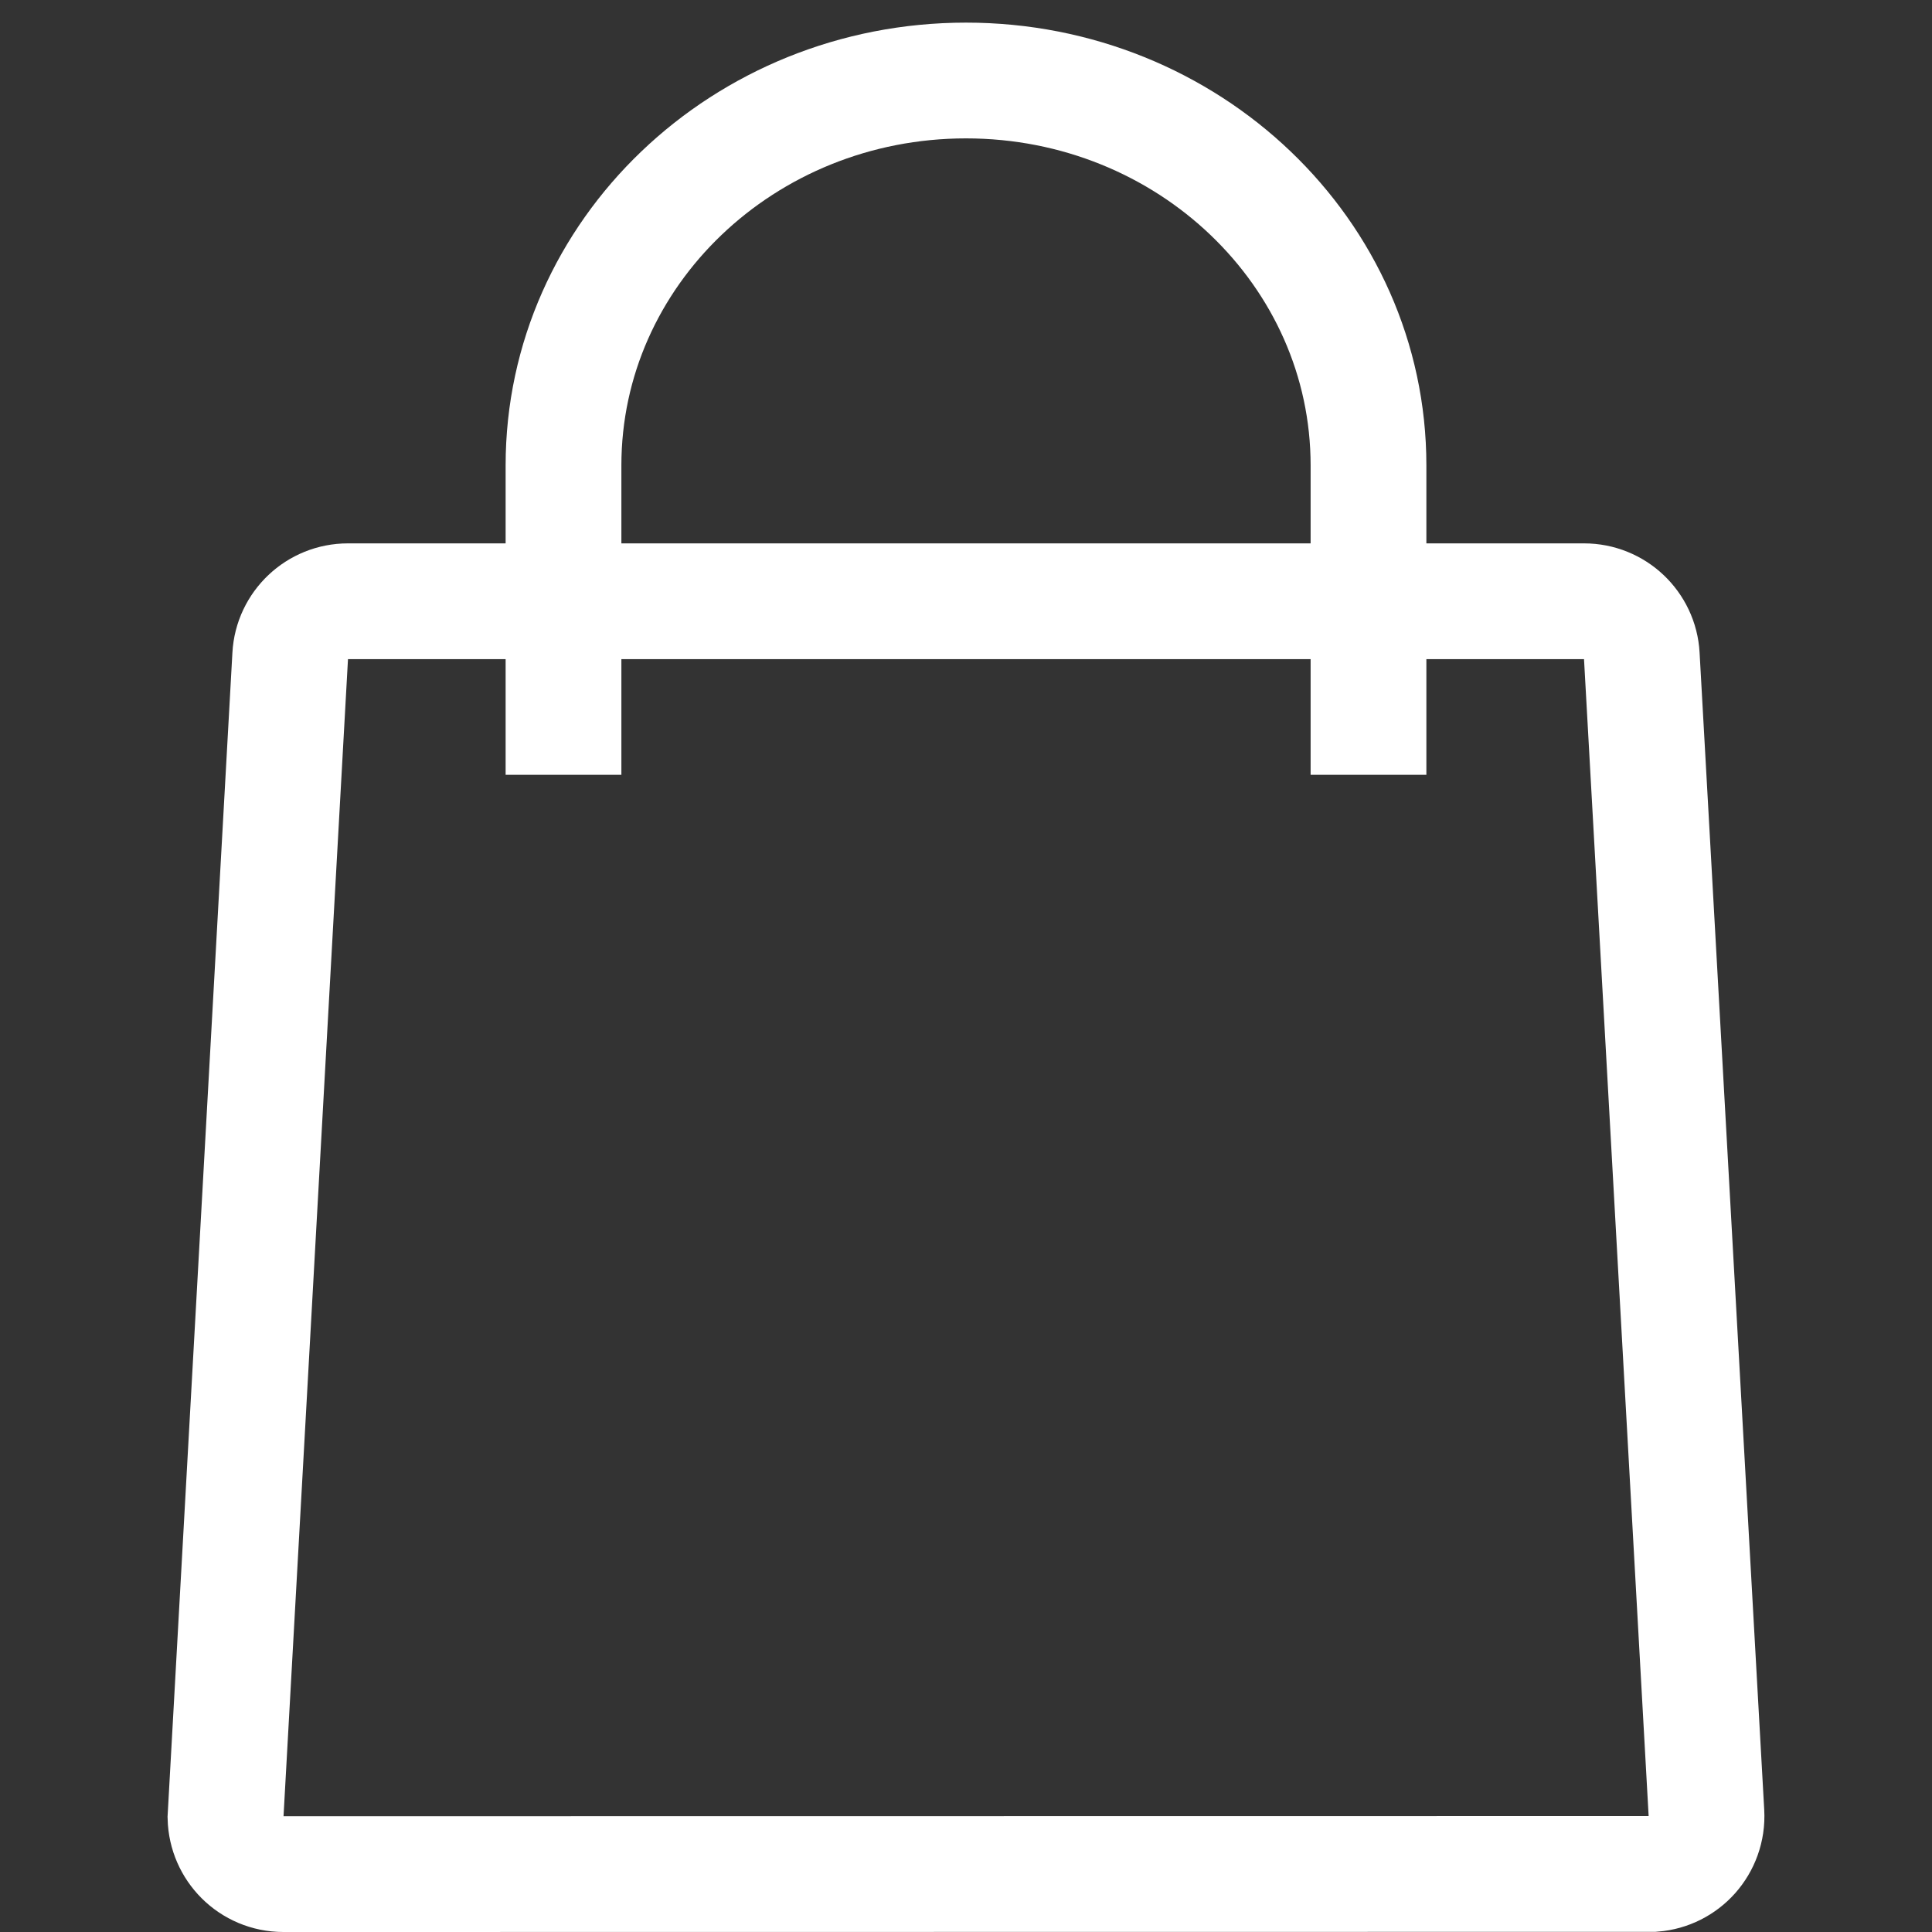 <?xml version="1.0" encoding="UTF-8"?>
<svg width="24px" height="24px" viewBox="0 0 24 24" version="1.1" xmlns="http://www.w3.org/2000/svg" xmlns:xlink="http://www.w3.org/1999/xlink">
    <rect x="0" y="0" width="24" height="24" fill="#333333" stroke="none"/>
    <title>Icons/General/Bag</title>
    <g id="Icons/General/Bag" stroke="none" stroke-width="1" fill="none" fill-rule="evenodd">
        <rect id="Container" x="0" y="0" width="24" height="24"></rect>
        <g id="Group" transform="translate(2, 1)" stroke="#fff" stroke-width="1.438">
            <path d="M17.678,6.469 C17.868,6.469 18.042,6.543 18.171,6.665 C18.3,6.787 18.385,6.957 18.395,7.147 L18.395,7.147 L19.198,21.522 C19.209,21.721 19.138,21.905 19.016,22.042 C18.897,22.175 18.728,22.264 18.537,22.279 L18.537,22.279 L1.52,22.281 C1.322,22.281 1.142,22.201 1.012,22.071 C0.885,21.944 0.806,21.771 0.801,21.579 L0.801,21.579 L1.605,7.147 C1.615,6.957 1.7,6.787 1.829,6.665 C1.958,6.543 2.132,6.469 2.322,6.469 L2.322,6.469 Z" id="Bag"></path>
            <path d="M5,8.625 L5,4.781 C5,2.141 7.239,0 10,0 C12.761,0 15,2.141 15,4.781 L15,8.625" id="Handle" stroke-linejoin="round"></path>
        </g>
    </g>
</svg>